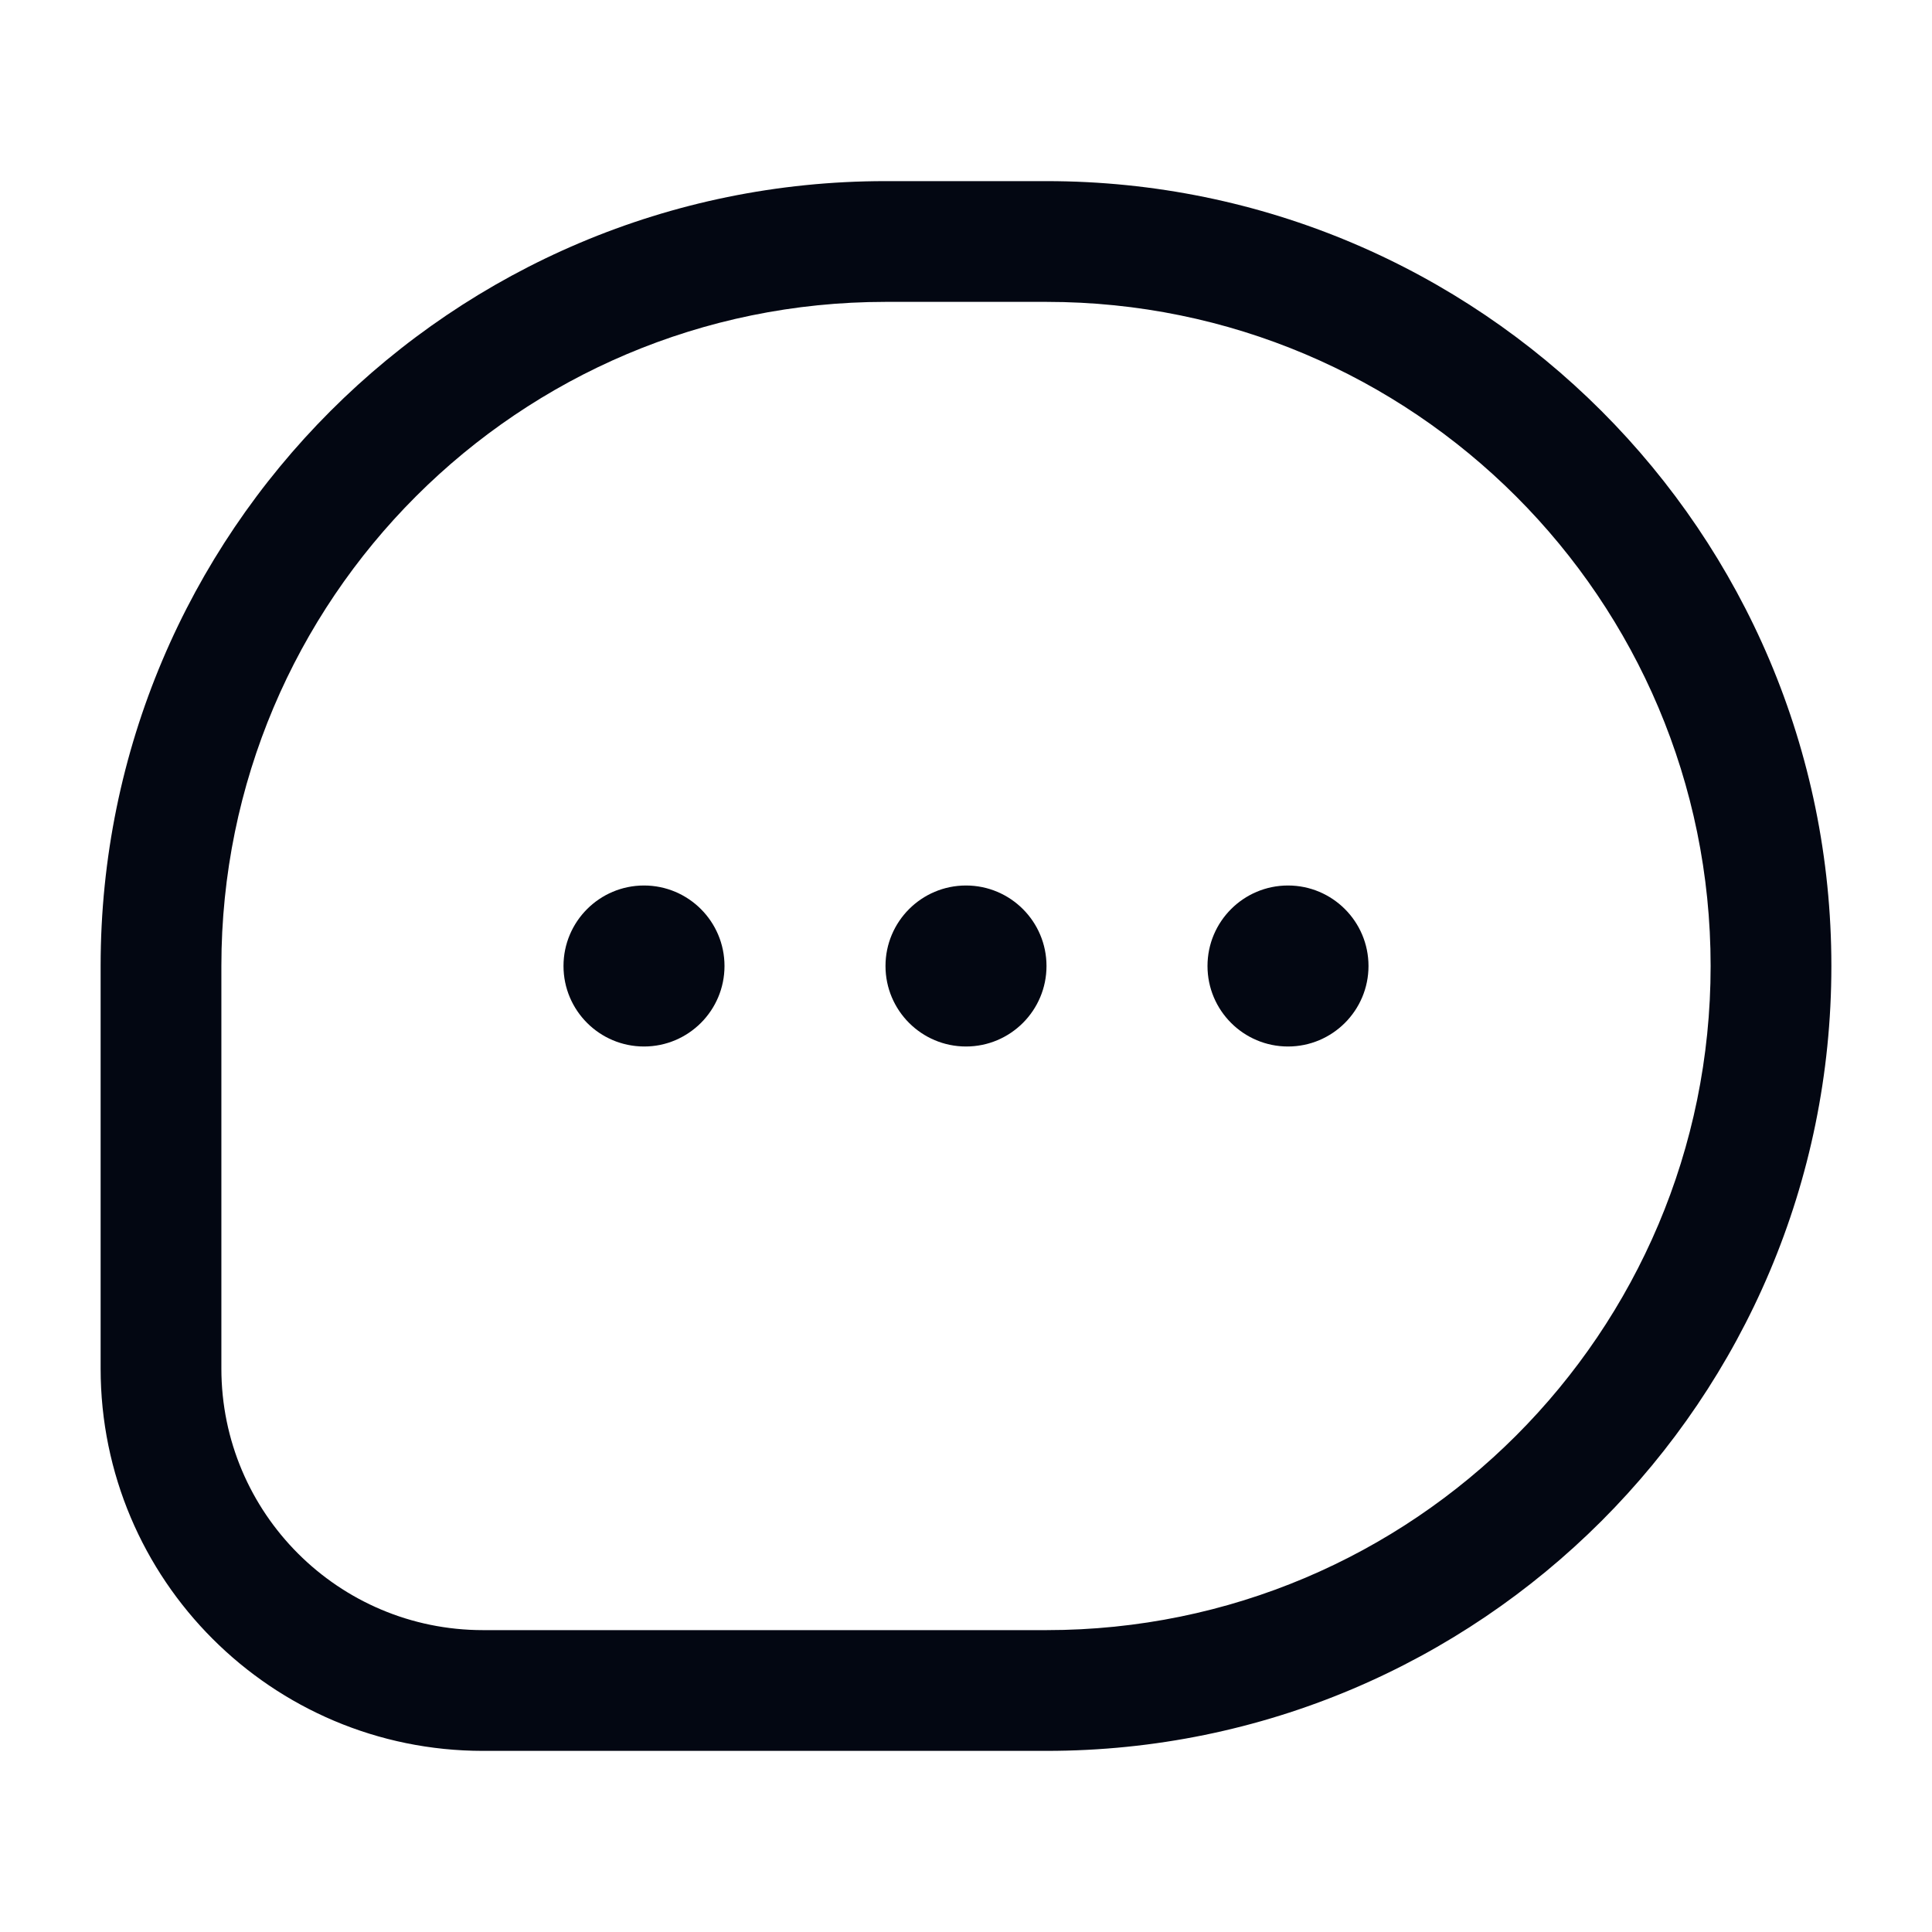 <svg width="24" height="24" viewBox="0 0 24 24" fill="none" xmlns="http://www.w3.org/2000/svg">
<path fill-rule="evenodd" clip-rule="evenodd" d="M1.25 12C1.25 6.615 5.615 2.25 11 2.25H13C18.385 2.25 22.75 6.615 22.75 12C22.75 17.385 18.385 21.75 13 21.75H6C3.377 21.75 1.25 19.623 1.25 17V12ZM11 3.75C6.444 3.75 2.75 7.444 2.75 12V17C2.75 18.795 4.205 20.25 6 20.25H13C17.556 20.25 21.25 16.556 21.25 12C21.25 7.444 17.556 3.75 13 3.75H11Z" fill="#030712"/>
<path d="M13 12C13 12.552 12.552 13 12 13C11.448 13 11 12.552 11 12C11 11.448 11.448 11 12 11C12.552 11 13 11.448 13 12Z" fill="#030712"/>
<path d="M17 12C17 12.552 16.552 13 16 13C15.448 13 15 12.552 15 12C15 11.448 15.448 11 16 11C16.552 11 17 11.448 17 12Z" fill="#030712"/>
<path d="M9 12C9 12.552 8.552 13 8 13C7.448 13 7 12.552 7 12C7 11.448 7.448 11 8 11C8.552 11 9 11.448 9 12Z" fill="#030712"/>
</svg>

